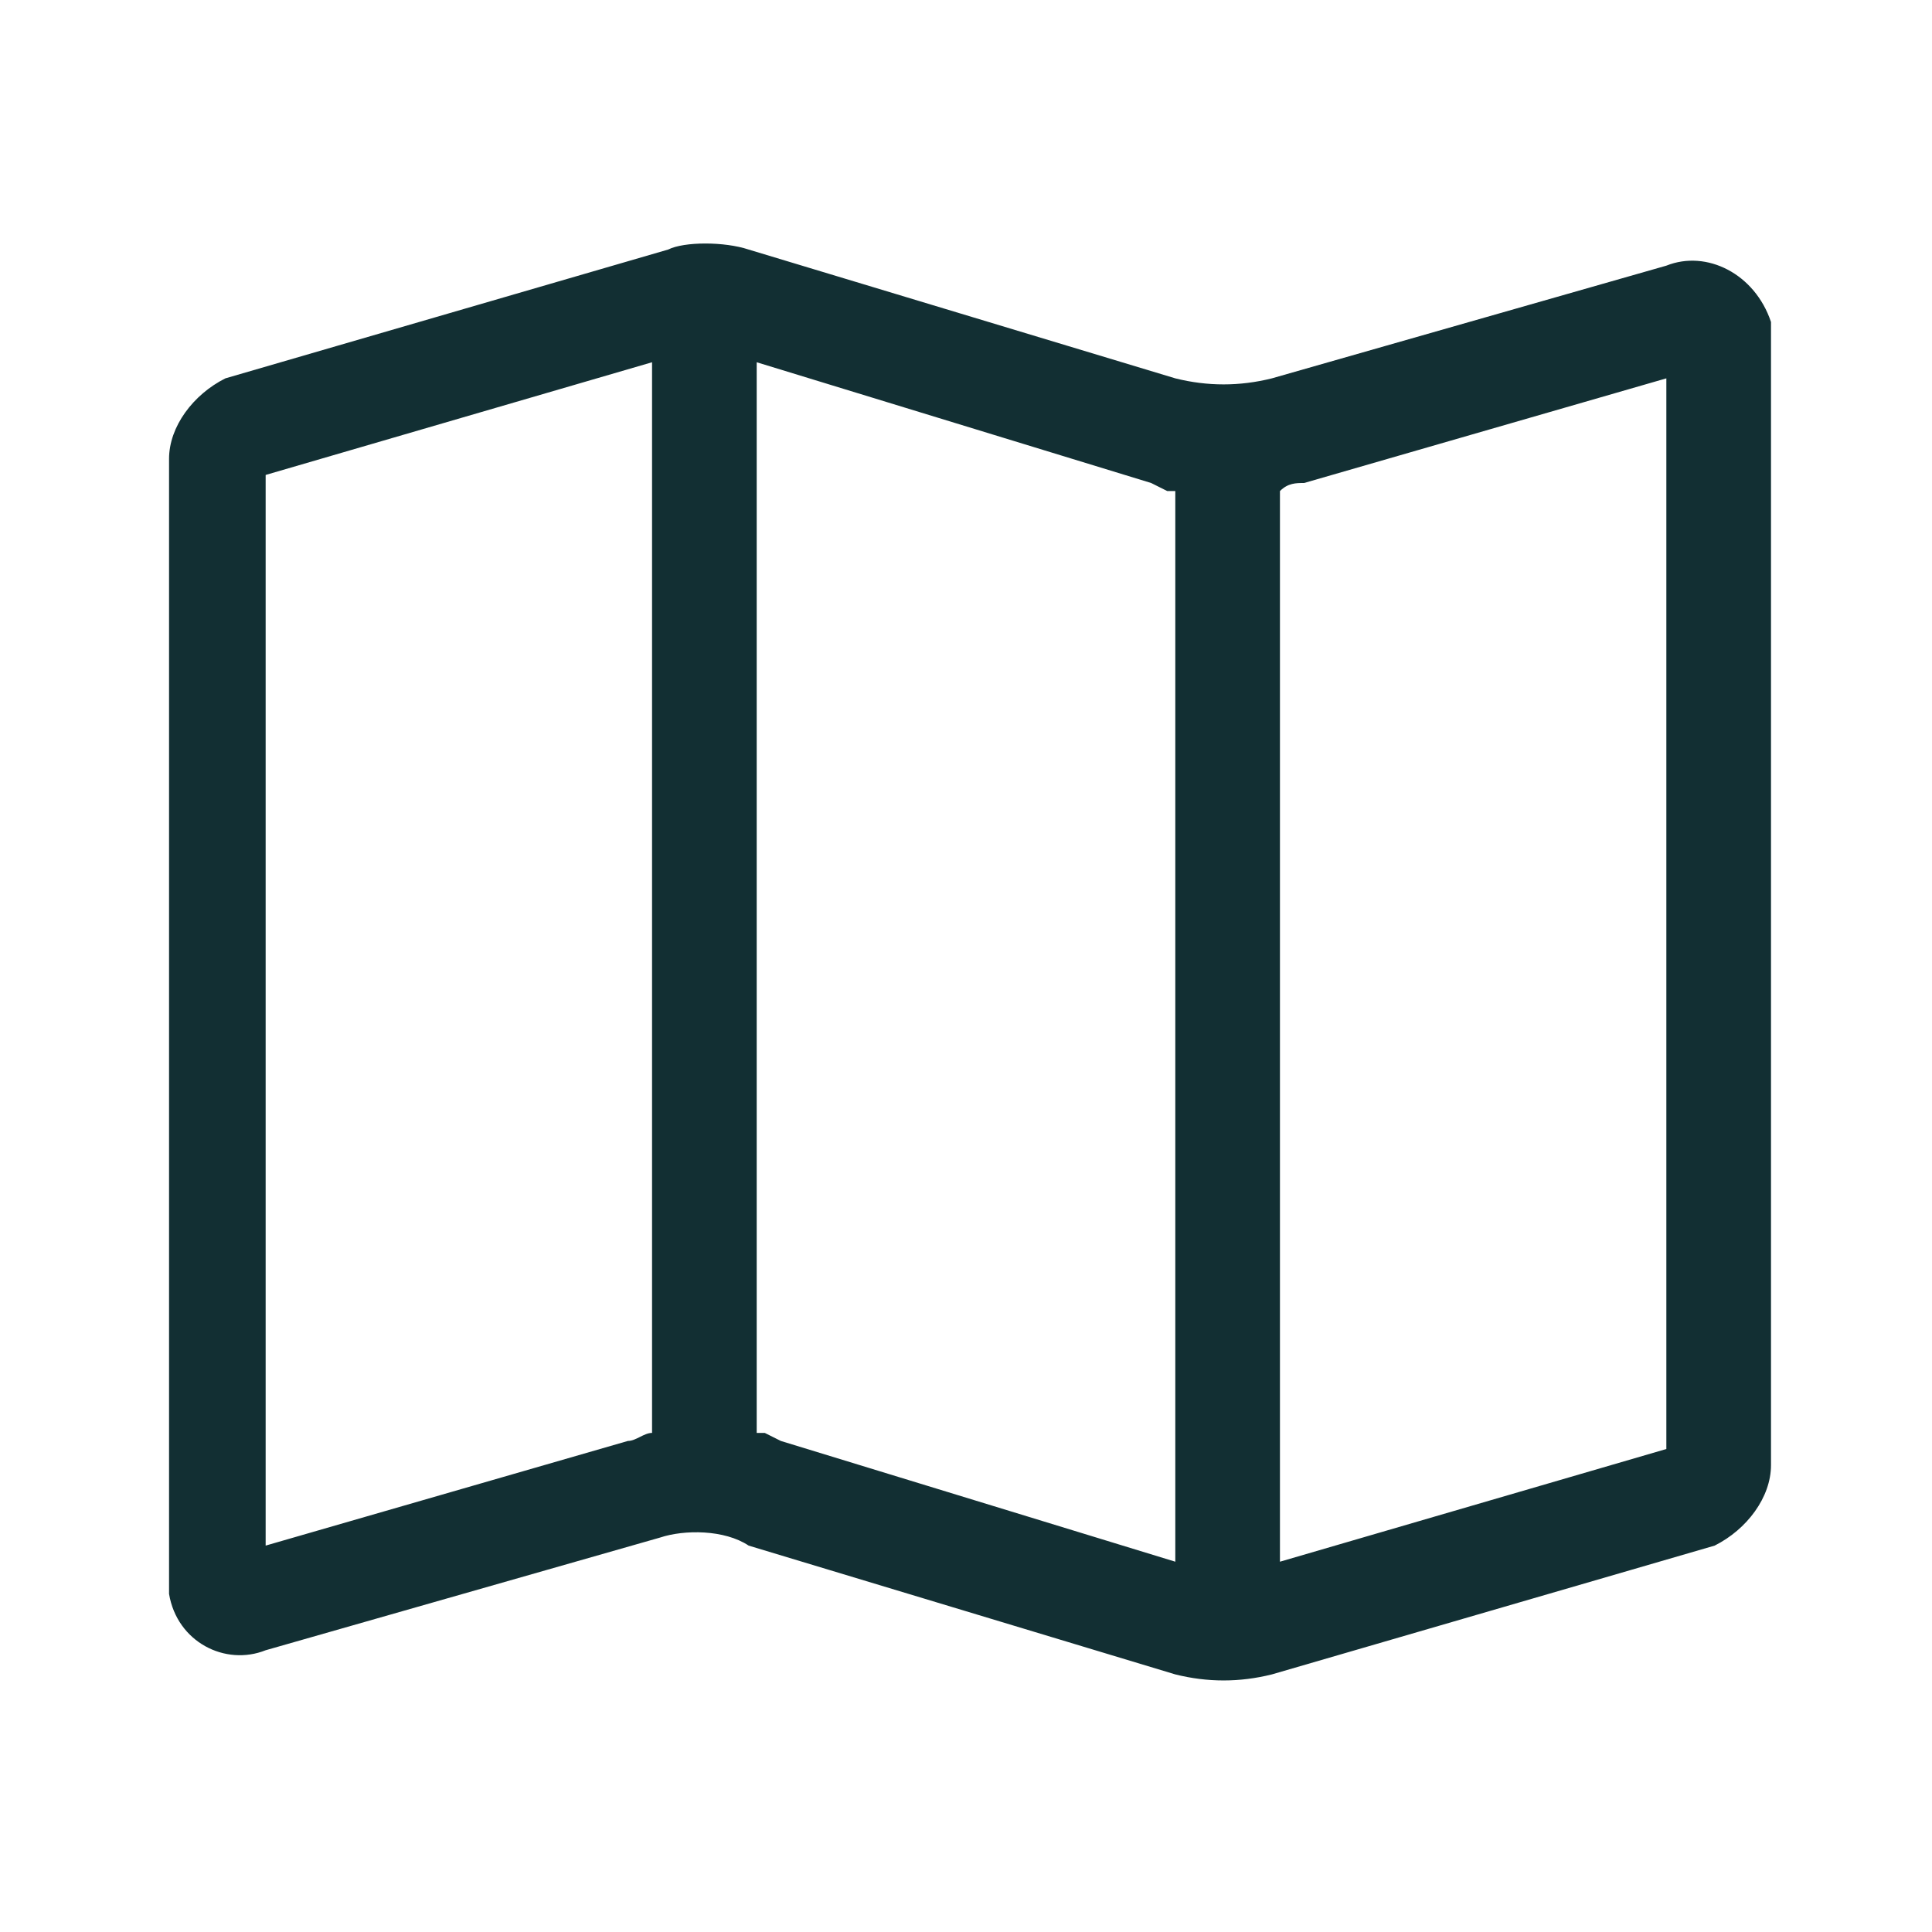 <?xml version="1.0" encoding="utf-8"?>
<!-- Generator: Adobe Illustrator 25.0.0, SVG Export Plug-In . SVG Version: 6.00 Build 0)  -->
<svg version="1.1" id="Layer_1" xmlns="http://www.w3.org/2000/svg" xmlns:xlink="http://www.w3.org/1999/xlink" x="0px" y="0px"
	 viewBox="0 0 24 24" style="enable-background:new 0 0 24 24;" xml:space="preserve">
<style type="text/css">
	.st0{fill:#122F33;}
</style>
<g id="Shape">
	<path id="path-1_1_" class="st0" d="M9.3,3.1l5.3,1.6c0.4,0.1,0.8,0.1,1.2,0l4.9-1.4C21.2,3.1,21.8,3.4,22,4c0,0.1,0,0.2,0,0.3
		v13.9c0,0.4-0.3,0.8-0.7,1l-5.5,1.6c-0.4,0.1-0.8,0.1-1.2,0l-5.3-1.6C9,19,8.5,19,8.2,19.1l-4.9,1.4c-0.5,0.2-1.1-0.1-1.2-0.7
		c0-0.1,0-0.2,0-0.3V5.7c0-0.4,0.3-0.8,0.7-1l5.5-1.6C8.5,3,9,3,9.3,3.1z M20.7,4.7L16.2,6C16.1,6,16,6,15.9,6.1l0,13.3l4.8-1.4V4.7
		z M9.4,4.5l0,13.3l0.1,0l0,0l0.2,0.1l4.9,1.5l0-13.3l-0.1,0l0,0L14.3,6L9.4,4.5z M8.1,4.5L3.3,5.9v13.3l4.5-1.3
		c0.1,0,0.2-0.1,0.3-0.1L8.1,4.5z"/>
</g>
</svg>
